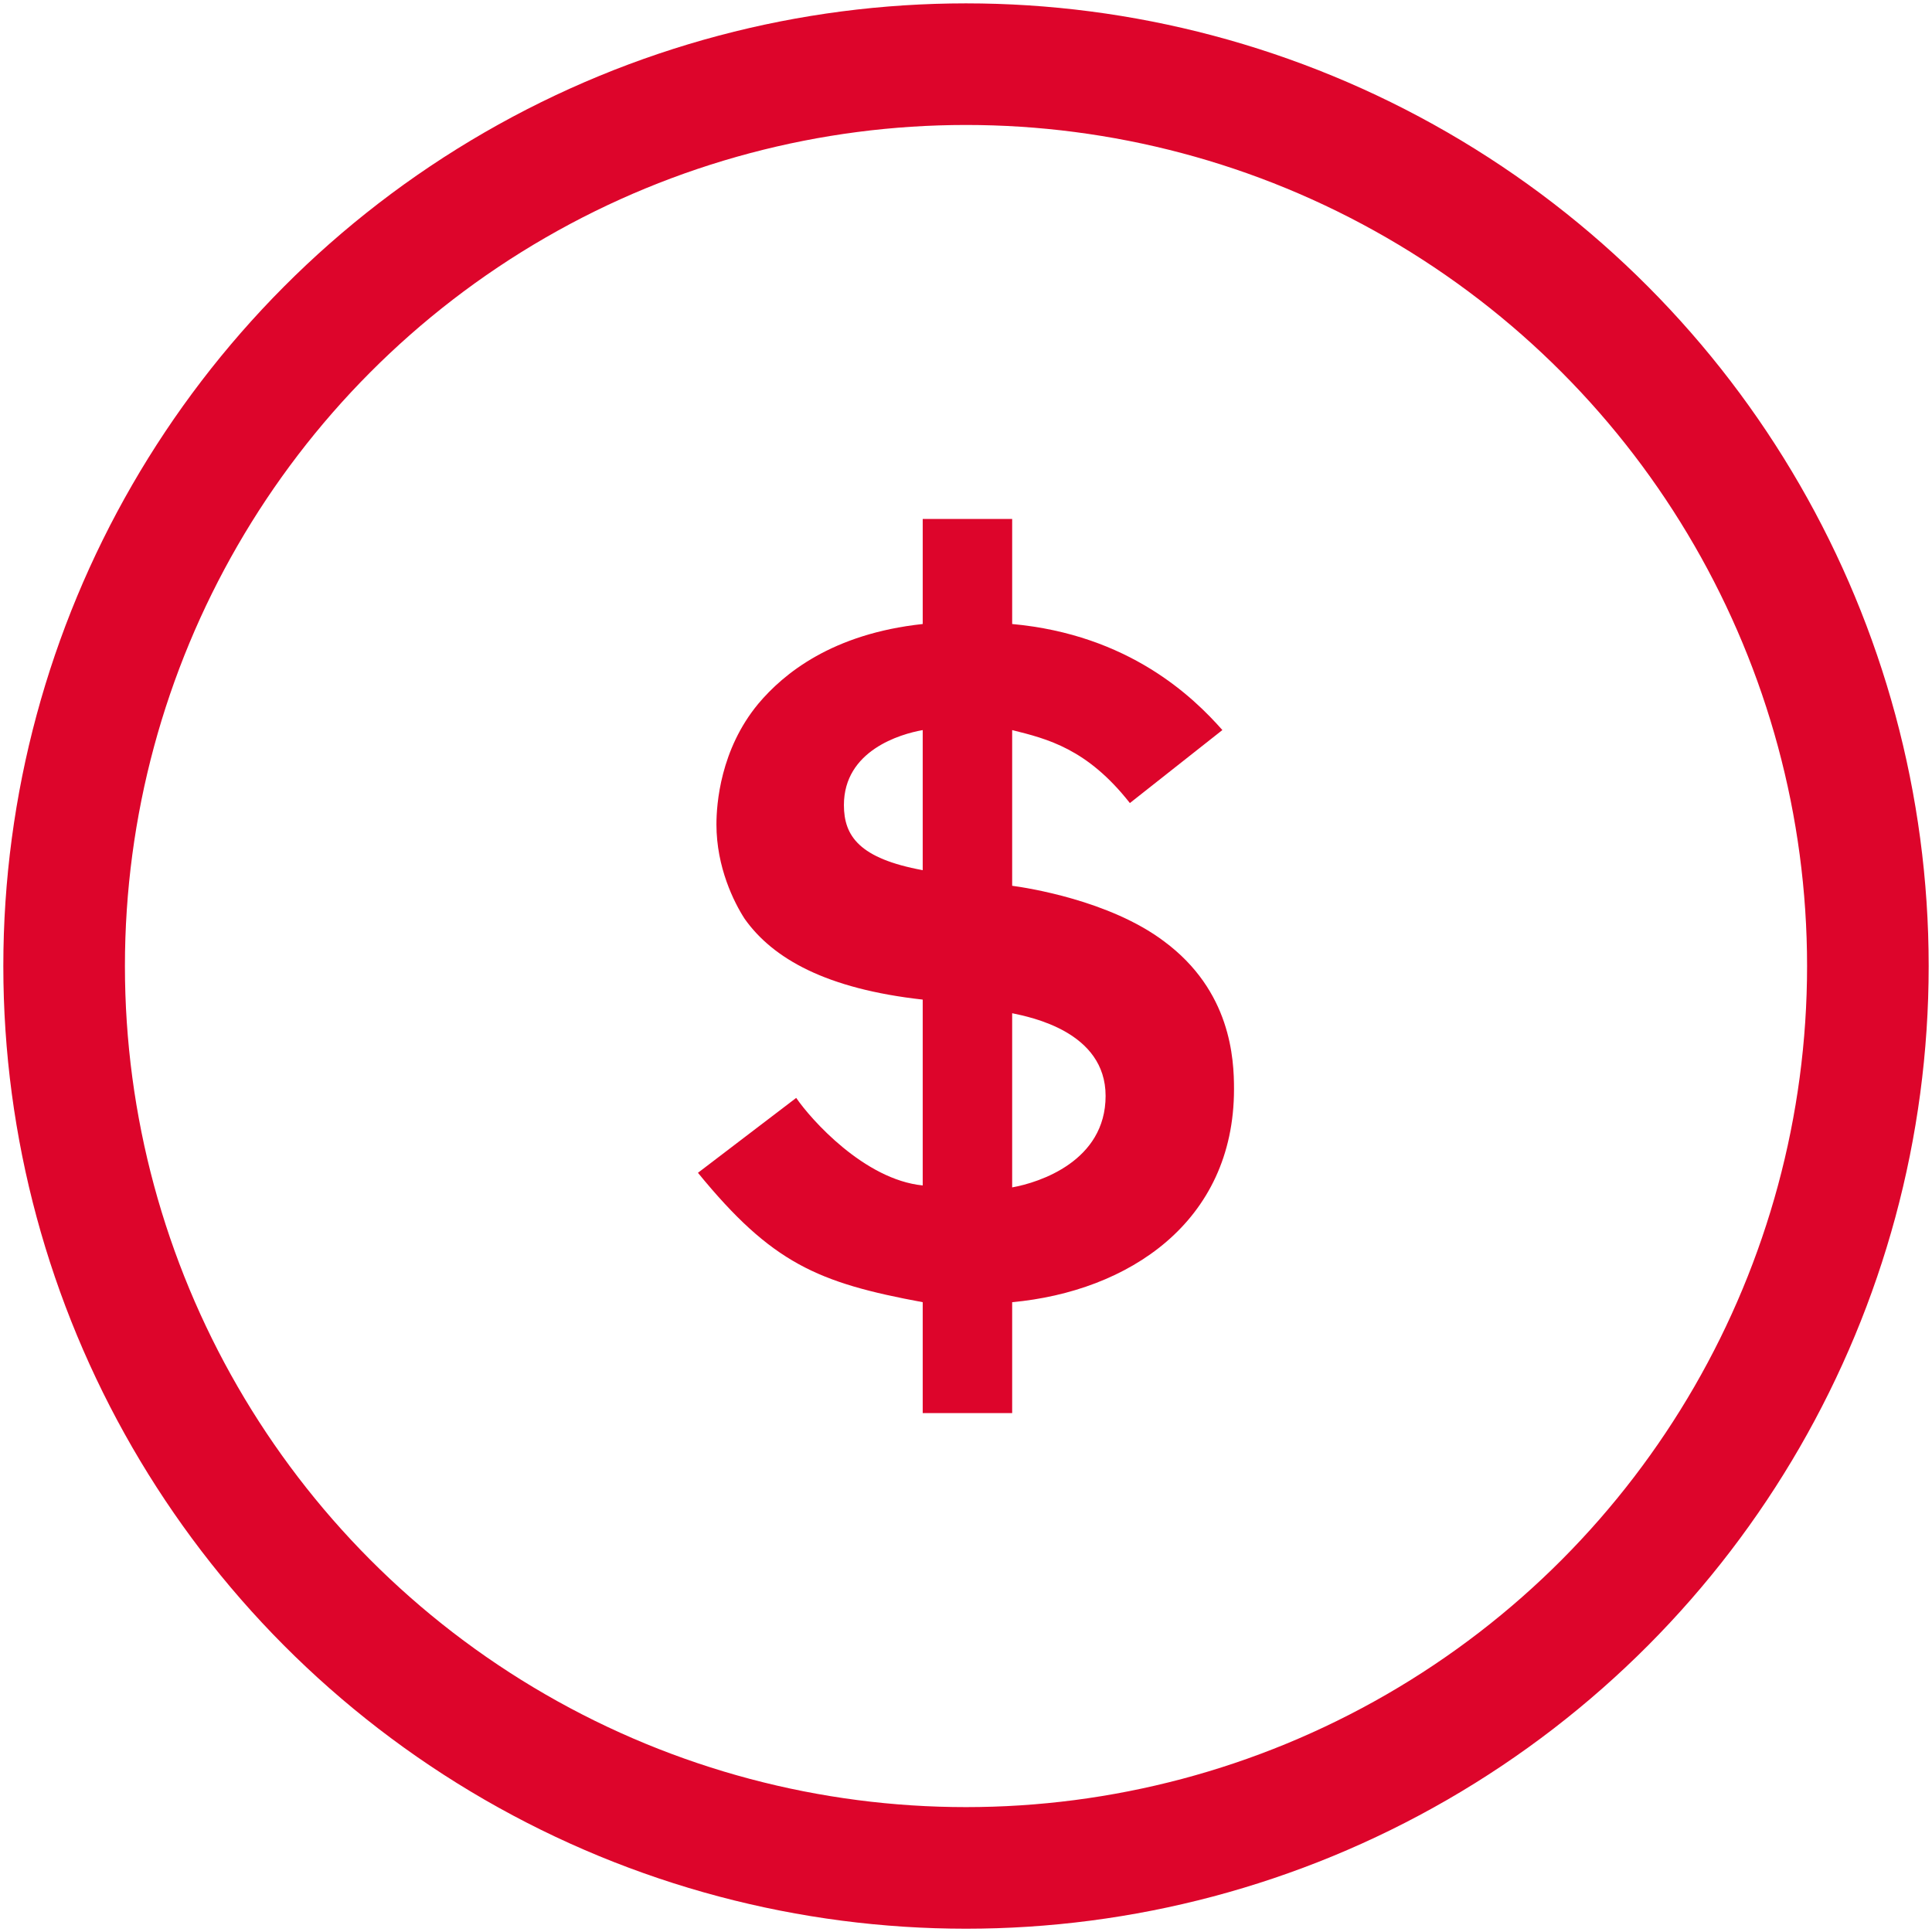 <svg xmlns="http://www.w3.org/2000/svg" x="0px" y="0px" width="47.664px" height="47.664px" viewBox="0 0 47.664 47.664">
<circle display="none" fill="none" cx="23.832" cy="23.833" r="23.833"/>
<g>
	<path fill="#DD052B" d="M27.875,19.812c-1.056-1.344-2.039-1.584-2.904-1.8v3.841c0.36,0.048,2.4,0.359,3.744,1.368
		c1.656,1.225,1.729,2.904,1.729,3.648c0,3.289-2.615,4.993-5.473,5.257v2.736h-2.207v-2.736c-2.592-0.48-3.721-0.96-5.545-3.192
		l2.424-1.848c0.36,0.527,1.68,2.016,3.121,2.16v-4.585c-2.376-0.264-3.696-1.009-4.393-1.993c-0.264-0.408-0.696-1.271-0.696-2.328
		c0-0.504,0.096-1.848,1.032-2.977c0.624-0.743,1.824-1.728,4.057-1.968v-2.592h2.207v2.592c2.881,0.264,4.465,1.8,5.186,2.616
		L27.875,19.812z M22.764,18.012c-0.552,0.096-1.944,0.504-1.944,1.849c0,0.768,0.384,1.319,1.944,1.607V18.012z M24.971,29.294
		c0.672-0.12,2.305-0.648,2.305-2.257c0-1.584-1.848-1.943-2.305-2.04V29.294z"/>
	<circle fill="none" stroke="#DD052B" stroke-width="3" cx="23.832" cy="23.833" r="22.25"/>
</g>
</svg>

